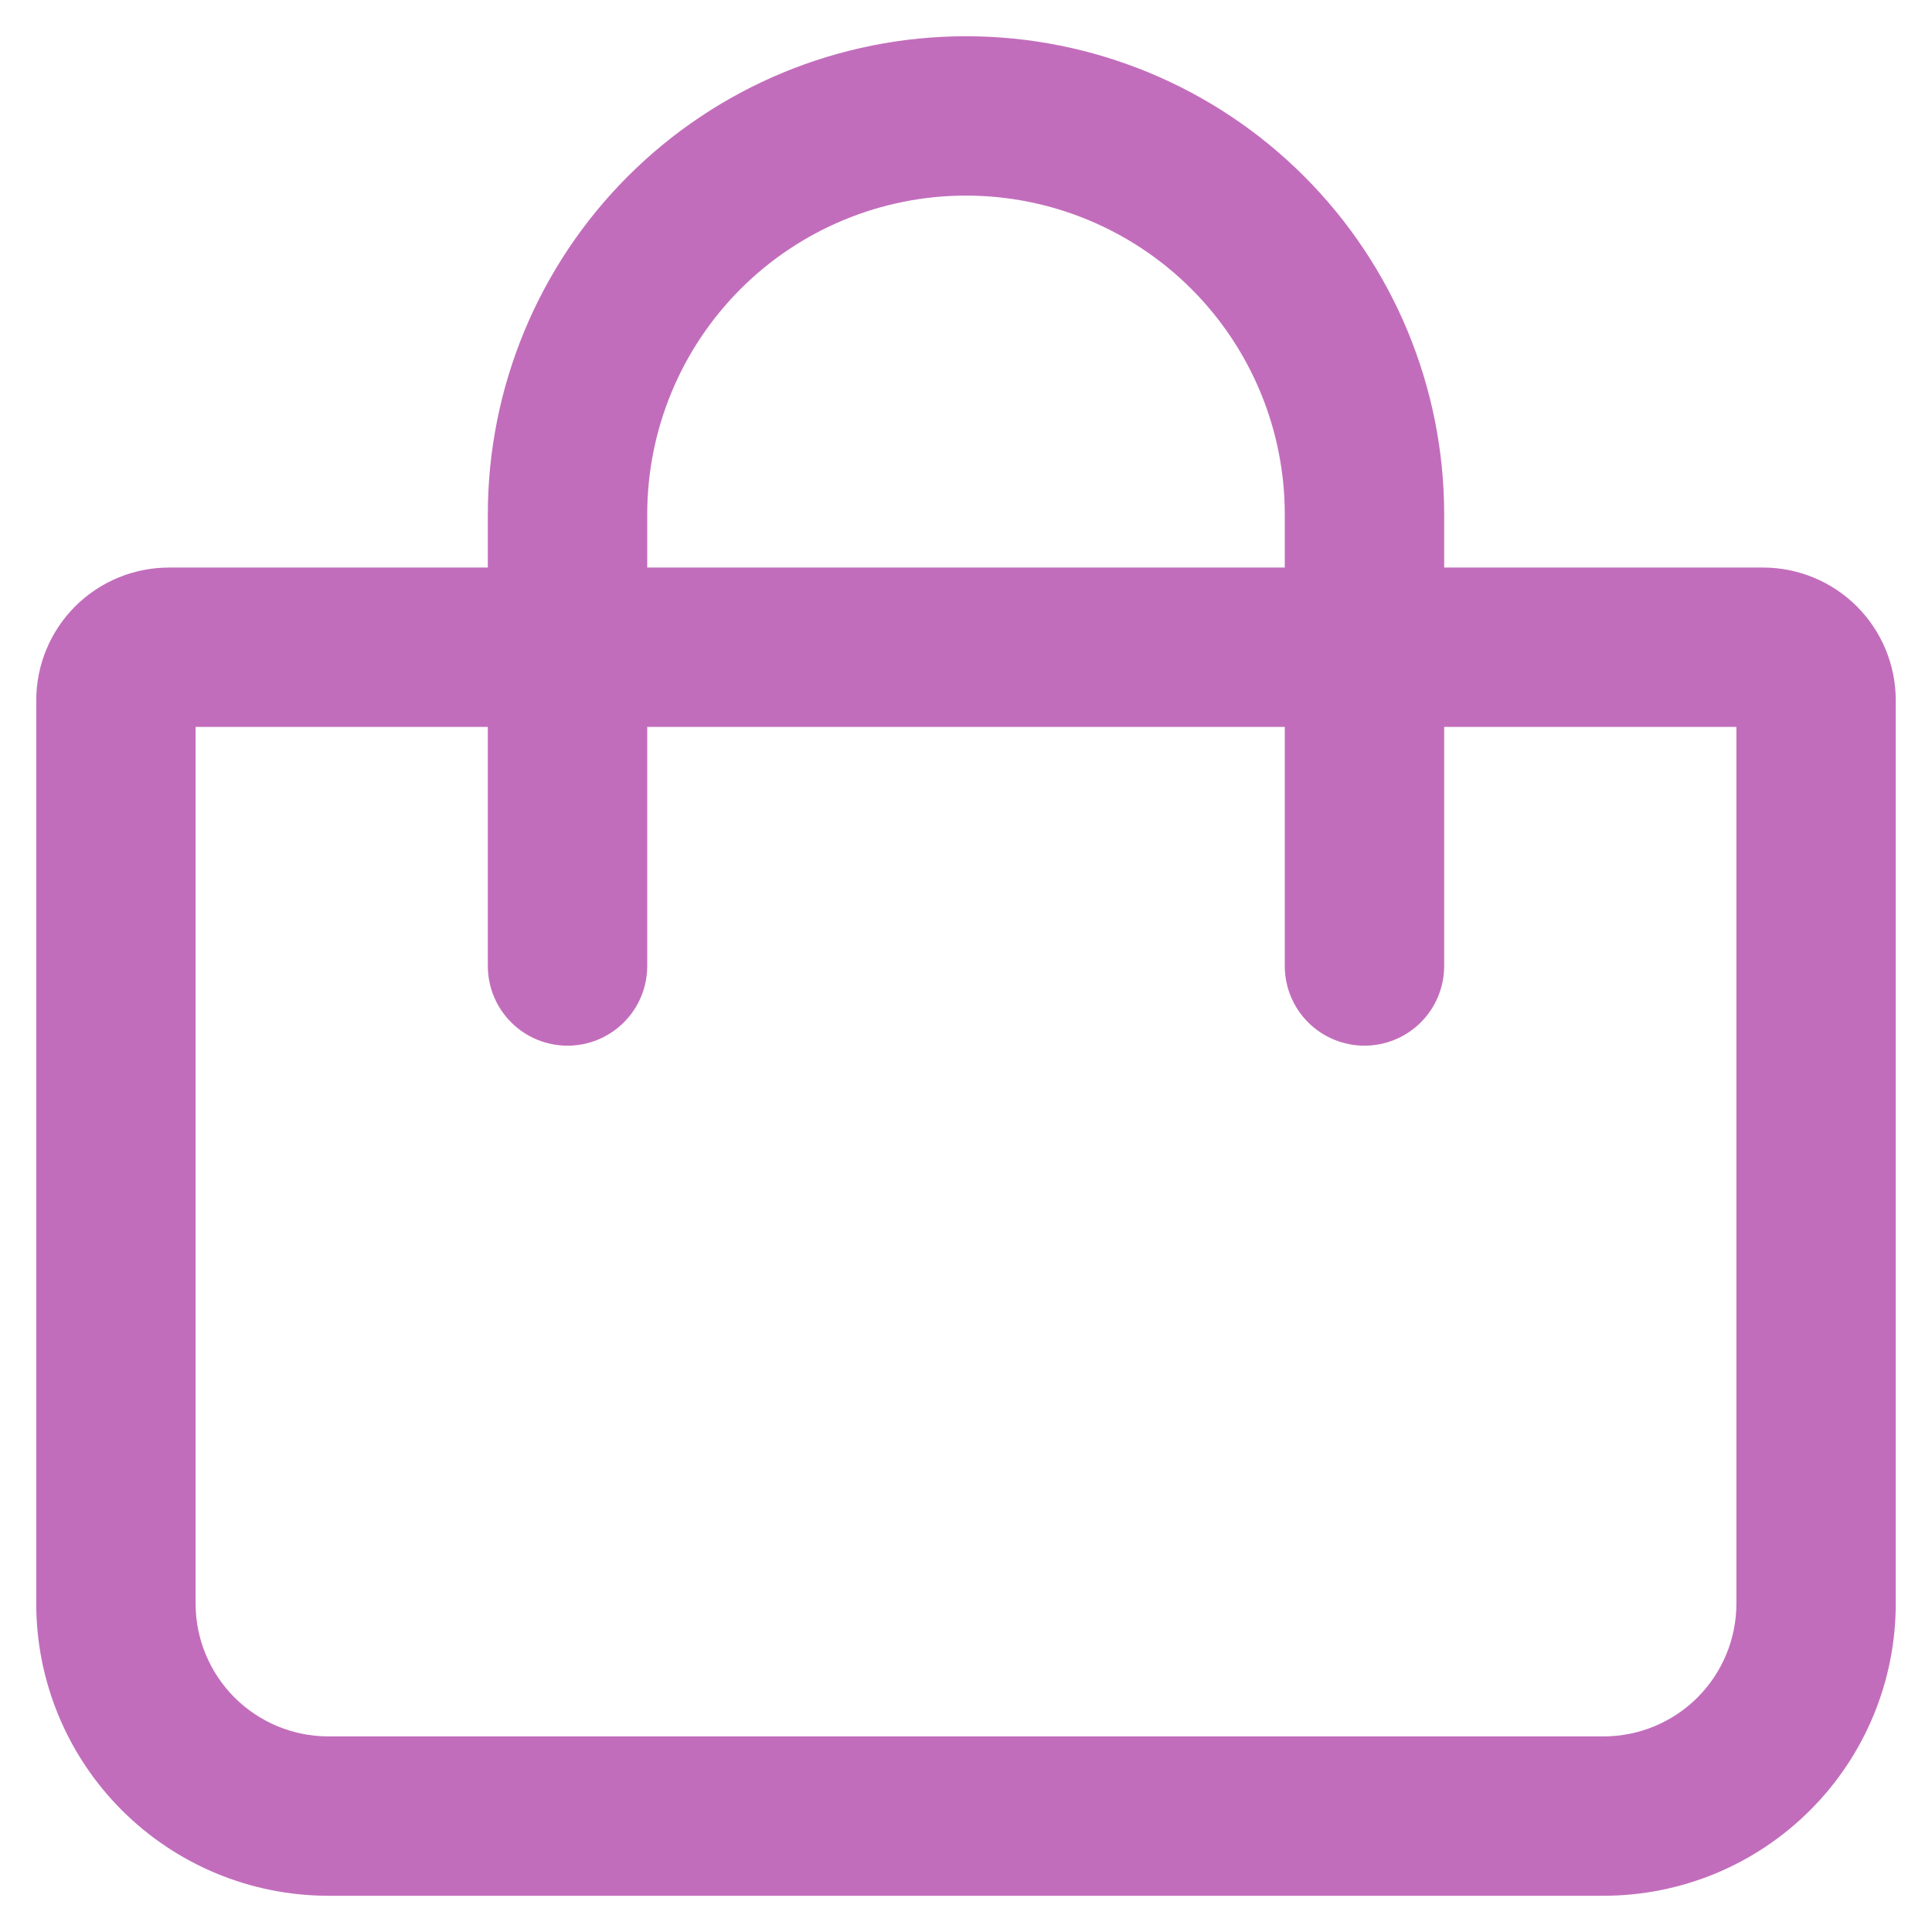 <svg width="50" height="50" viewBox="0 0 50 50" fill="none" xmlns="http://www.w3.org/2000/svg">
<path d="M45.625 14.688H37.375V13.312C37.375 10.03 36.071 6.883 33.75 4.562C31.43 2.241 28.282 0.938 25 0.938C21.718 0.938 18.57 2.241 16.25 4.562C13.929 6.883 12.625 10.03 12.625 13.312V14.688H4.375C3.463 14.688 2.589 15.05 1.944 15.694C1.3 16.339 0.938 17.213 0.938 18.125V41.5C0.938 43.506 1.734 45.429 3.152 46.847C4.571 48.266 6.494 49.062 8.5 49.062H41.5C43.506 49.062 45.429 48.266 46.847 46.847C48.266 45.429 49.062 43.506 49.062 41.5V18.125C49.062 17.213 48.7 16.339 48.056 15.694C47.411 15.05 46.537 14.688 45.625 14.688ZM16.75 13.312C16.75 11.124 17.619 9.026 19.166 7.479C20.713 5.932 22.812 5.062 25 5.062C27.188 5.062 29.287 5.932 30.834 7.479C32.381 9.026 33.25 11.124 33.25 13.312V14.688H16.75V13.312ZM44.938 41.5C44.938 42.412 44.575 43.286 43.931 43.931C43.286 44.575 42.412 44.938 41.5 44.938H8.5C7.588 44.938 6.714 44.575 6.069 43.931C5.425 43.286 5.062 42.412 5.062 41.5V18.812H12.625V25C12.625 25.547 12.842 26.072 13.229 26.458C13.616 26.845 14.14 27.062 14.688 27.062C15.235 27.062 15.759 26.845 16.146 26.458C16.533 26.072 16.75 25.547 16.75 25V18.812H33.25V25C33.25 25.547 33.467 26.072 33.854 26.458C34.241 26.845 34.766 27.062 35.312 27.062C35.859 27.062 36.384 26.845 36.771 26.458C37.158 26.072 37.375 25.547 37.375 25V18.812H44.938V41.5Z" fill="#C26DBC"/>
</svg>
